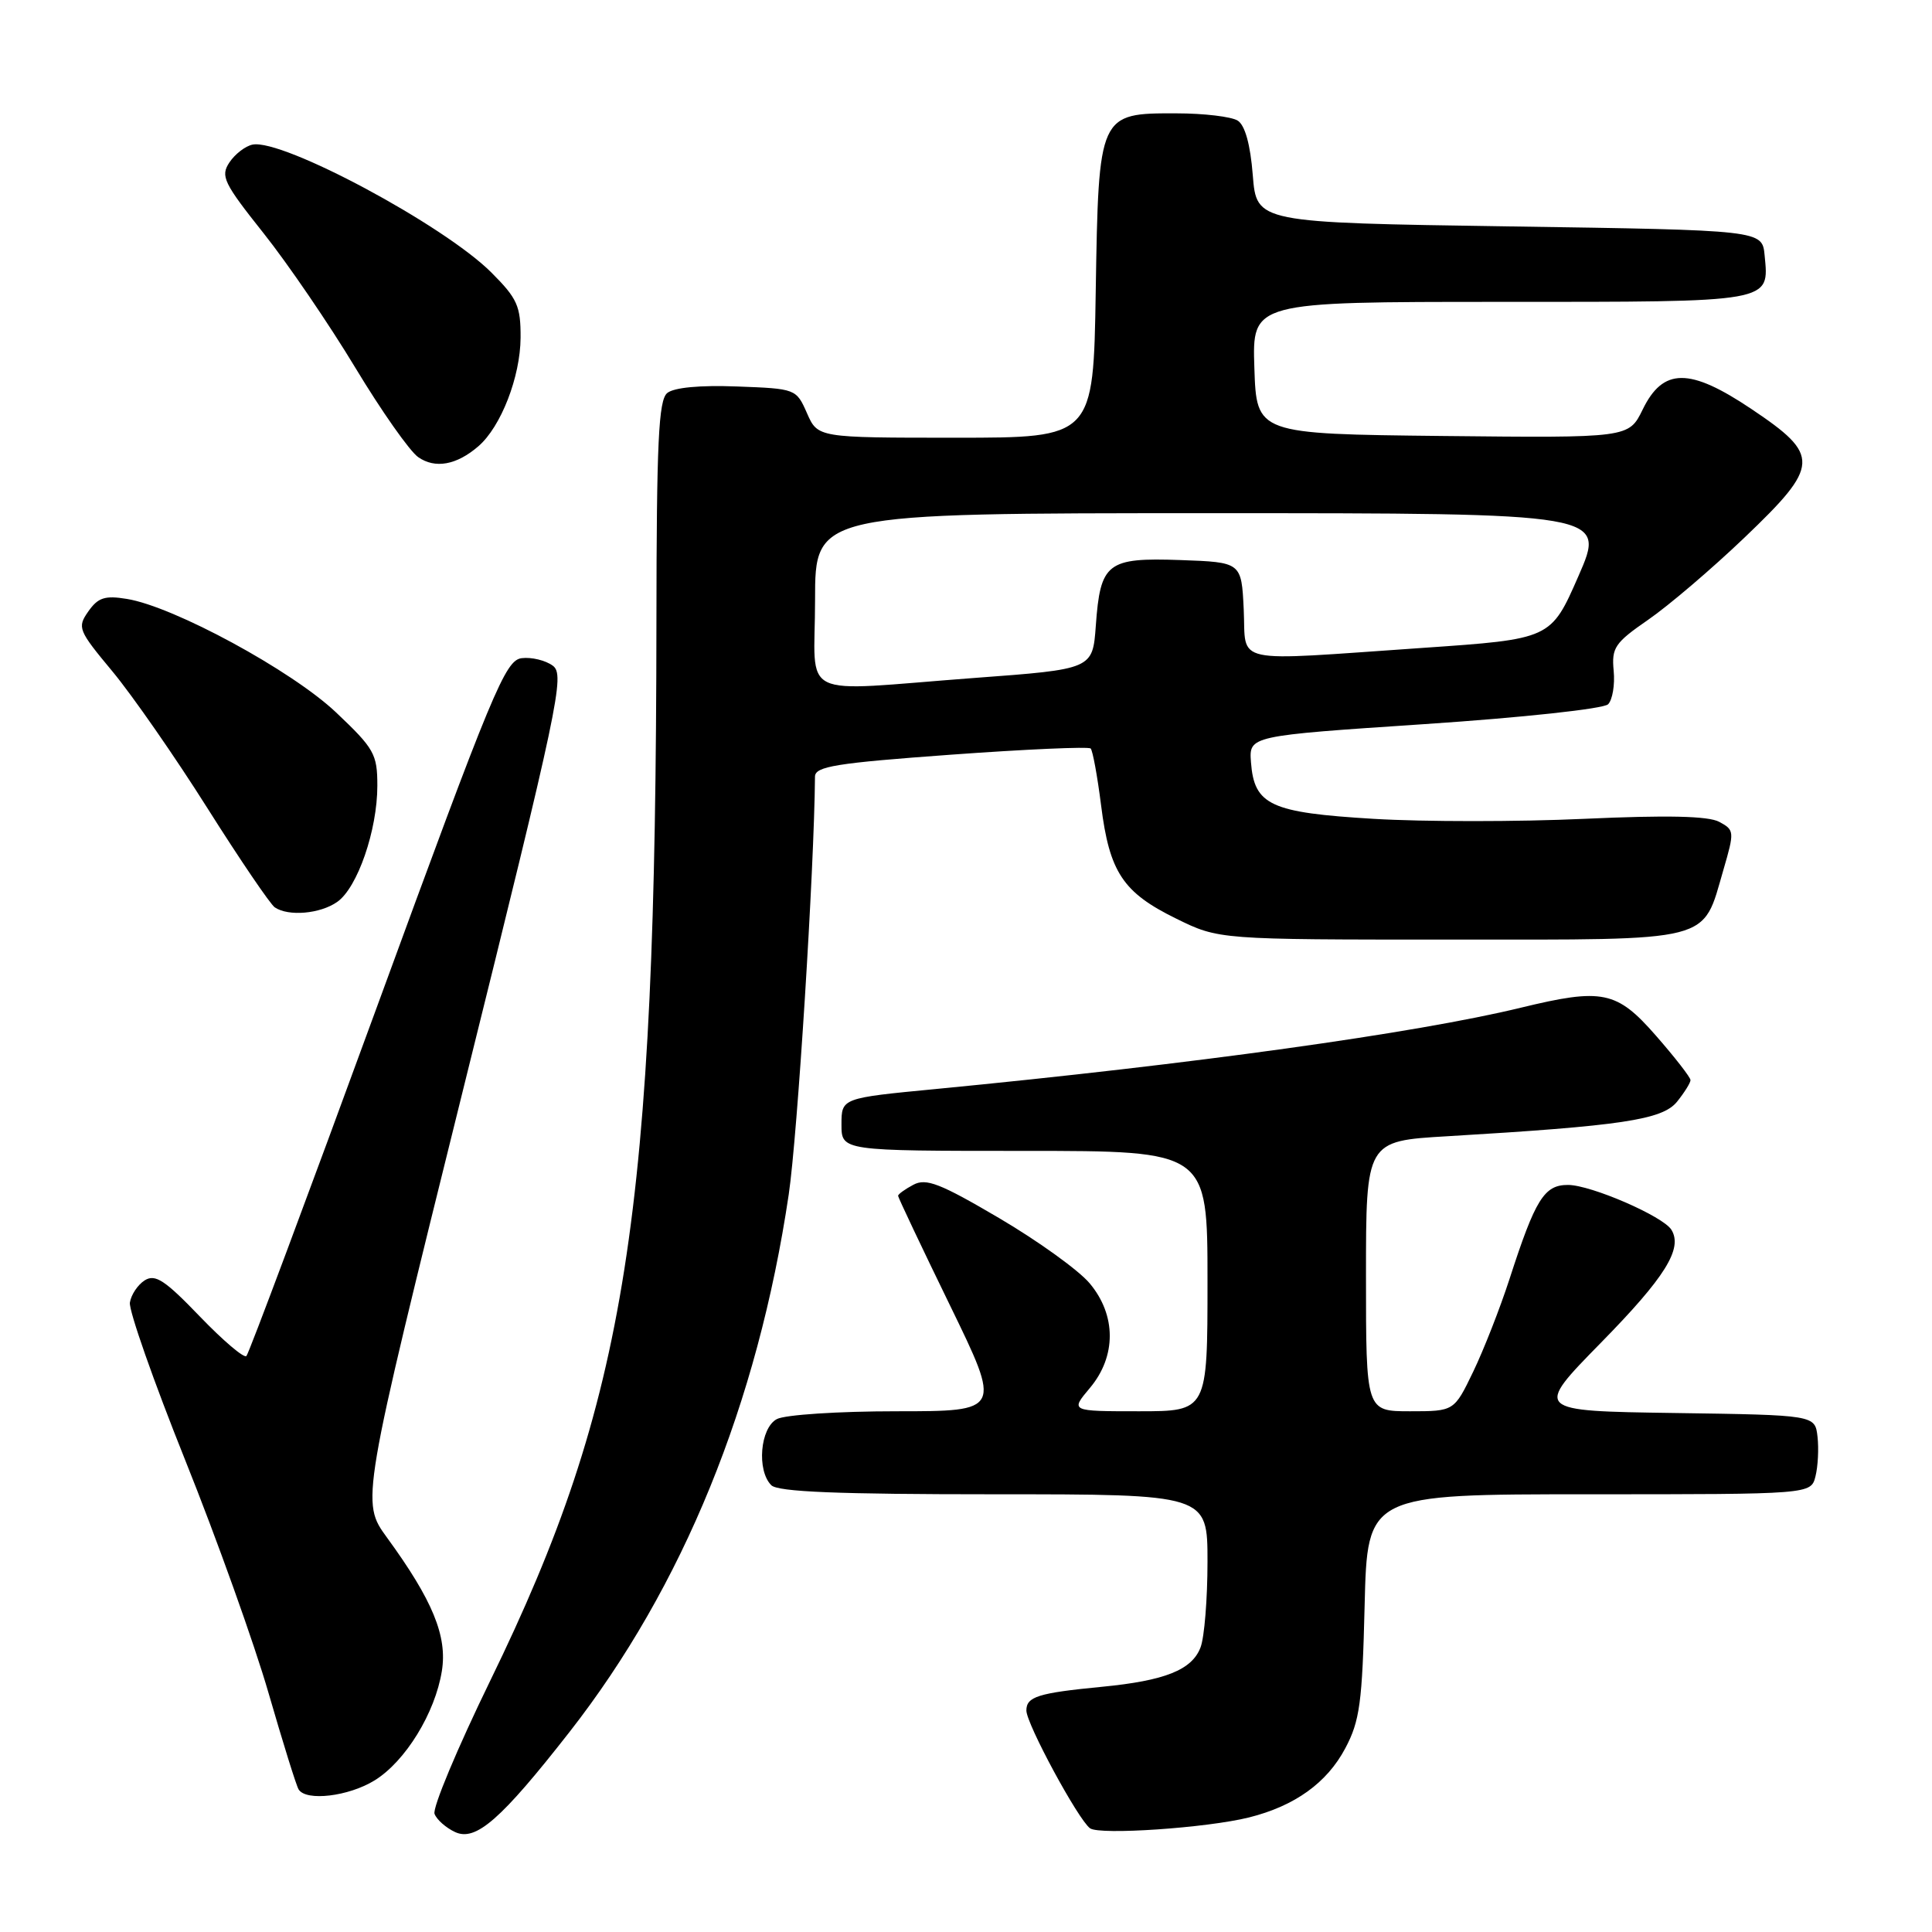 <?xml version="1.0" encoding="UTF-8" standalone="no"?>
<!DOCTYPE svg PUBLIC "-//W3C//DTD SVG 1.1//EN" "http://www.w3.org/Graphics/SVG/1.1/DTD/svg11.dtd" >
<svg xmlns="http://www.w3.org/2000/svg" xmlns:xlink="http://www.w3.org/1999/xlink" version="1.1" viewBox="0 0 256 256">
 <g >
 <path fill="currentColor"
d=" M 75.46 229.50 C 90.50 210.26 100.39 186.00 104.51 158.28 C 105.67 150.45 107.89 115.21 107.99 102.91 C 108.00 101.55 110.75 101.11 126.01 100.00 C 135.92 99.28 144.25 98.91 144.52 99.18 C 144.79 99.46 145.41 102.84 145.90 106.71 C 147.01 115.57 148.79 118.26 155.85 121.72 C 161.50 124.50 161.50 124.50 192.22 124.50 C 227.37 124.50 225.53 124.97 228.36 115.26 C 229.84 110.18 229.82 109.98 227.81 108.90 C 226.36 108.12 220.90 108.00 209.90 108.50 C 201.19 108.90 188.64 108.90 182.00 108.50 C 168.34 107.68 166.19 106.69 165.76 101.00 C 165.50 97.50 165.50 97.50 188.75 95.95 C 201.77 95.08 212.48 93.92 213.08 93.32 C 213.66 92.74 214.00 90.73 213.82 88.88 C 213.53 85.82 213.97 85.18 218.38 82.13 C 221.07 80.28 226.83 75.37 231.18 71.21 C 241.17 61.66 241.24 60.34 232.08 54.20 C 223.87 48.69 220.37 48.71 217.66 54.27 C 215.82 58.03 215.82 58.03 191.16 57.77 C 166.50 57.50 166.50 57.50 166.21 48.75 C 165.92 40.00 165.92 40.00 198.84 40.00 C 235.12 40.00 234.42 40.12 233.82 33.82 C 233.50 30.50 233.50 30.50 200.00 30.00 C 166.50 29.50 166.50 29.50 166.00 23.21 C 165.68 19.15 164.97 16.59 164.00 15.98 C 163.17 15.46 159.53 15.02 155.90 15.02 C 145.59 14.99 145.57 15.04 145.19 38.60 C 144.88 58.00 144.88 58.00 126.62 58.00 C 108.36 58.00 108.36 58.00 106.93 54.75 C 105.51 51.52 105.44 51.50 97.66 51.21 C 92.73 51.02 89.29 51.35 88.41 52.08 C 87.26 53.03 87.00 58.59 86.98 82.37 C 86.92 161.05 83.08 185.54 64.95 222.72 C 60.60 231.65 57.28 239.58 57.58 240.35 C 57.87 241.12 59.10 242.20 60.31 242.76 C 63.04 244.03 66.39 241.10 75.46 229.50 Z  M 165.50 240.82 C 171.57 239.30 175.83 236.24 178.26 231.65 C 180.18 228.04 180.51 225.60 180.82 212.75 C 181.18 198.00 181.18 198.00 210.57 198.00 C 239.96 198.00 239.96 198.00 240.56 195.62 C 240.89 194.31 241.01 191.95 240.83 190.37 C 240.50 187.50 240.50 187.50 221.88 187.23 C 203.27 186.96 203.27 186.96 212.13 177.92 C 220.64 169.25 223.01 165.45 221.47 162.95 C 220.36 161.16 210.82 157.02 207.78 157.01 C 204.61 157.00 203.45 158.87 200.01 169.50 C 198.76 173.35 196.60 178.86 195.21 181.75 C 192.68 187.00 192.68 187.00 186.84 187.00 C 181.00 187.00 181.00 187.00 181.00 169.10 C 181.00 151.19 181.00 151.19 191.75 150.56 C 214.86 149.19 220.27 148.38 222.21 145.99 C 223.19 144.77 224.00 143.48 224.00 143.12 C 224.00 142.76 221.94 140.11 219.42 137.23 C 214.22 131.28 212.34 130.90 201.50 133.53 C 187.57 136.91 158.06 141.01 124.00 144.30 C 111.50 145.50 111.50 145.50 111.50 149.00 C 111.50 152.50 111.50 152.50 135.75 152.50 C 160.00 152.50 160.00 152.50 160.00 169.75 C 160.00 187.00 160.00 187.00 150.91 187.00 C 141.82 187.00 141.82 187.00 144.41 183.92 C 147.94 179.73 147.93 174.26 144.38 170.04 C 142.94 168.32 137.55 164.44 132.40 161.41 C 124.56 156.80 122.71 156.08 121.02 156.99 C 119.91 157.58 119.00 158.24 119.00 158.45 C 119.00 158.66 122.08 165.17 125.85 172.91 C 132.71 187.00 132.71 187.00 118.79 187.00 C 111.11 187.00 104.00 187.46 102.93 188.04 C 100.72 189.22 100.25 194.85 102.20 196.80 C 103.08 197.68 111.02 198.00 131.70 198.00 C 160.00 198.00 160.00 198.00 160.00 206.93 C 160.00 211.85 159.59 216.95 159.08 218.28 C 157.95 221.27 154.38 222.70 146.00 223.51 C 137.54 224.33 136.00 224.82 136.00 226.65 C 136.00 228.42 142.88 241.14 144.44 242.26 C 145.72 243.18 159.93 242.21 165.50 240.82 Z  M 49.64 235.91 C 53.72 233.39 57.66 226.98 58.55 221.41 C 59.29 216.80 57.33 212.04 51.28 203.74 C 47.82 198.99 47.82 198.99 61.40 144.24 C 74.08 93.18 74.87 89.41 73.25 88.21 C 72.29 87.50 70.43 87.05 69.13 87.21 C 66.95 87.48 65.32 91.41 49.99 133.30 C 40.77 158.49 32.97 179.37 32.65 179.68 C 32.33 180.00 29.55 177.63 26.47 174.43 C 21.86 169.63 20.57 168.78 19.18 169.65 C 18.26 170.23 17.37 171.56 17.21 172.60 C 17.06 173.65 20.36 183.05 24.55 193.50 C 28.74 203.95 33.71 217.84 35.59 224.36 C 37.48 230.88 39.26 236.62 39.57 237.11 C 40.56 238.71 46.19 238.04 49.64 235.91 Z  M 44.68 119.51 C 47.37 117.63 50.00 110.01 50.00 104.11 C 50.00 99.91 49.59 99.19 44.52 94.39 C 38.66 88.85 23.02 80.36 16.81 79.36 C 13.90 78.88 12.99 79.18 11.70 81.02 C 10.21 83.15 10.36 83.51 14.91 88.98 C 17.53 92.14 23.20 100.29 27.50 107.11 C 31.80 113.92 35.82 119.83 36.41 120.23 C 38.22 121.46 42.43 121.09 44.68 119.51 Z  M 63.39 59.13 C 66.38 56.55 68.95 49.93 68.98 44.75 C 69.00 40.55 68.55 39.55 65.11 36.11 C 58.82 29.82 37.45 18.37 33.47 19.16 C 32.52 19.35 31.14 20.41 30.40 21.52 C 29.19 23.34 29.62 24.23 34.93 30.91 C 38.15 34.96 43.62 42.98 47.08 48.72 C 50.54 54.46 54.29 59.79 55.41 60.57 C 57.65 62.14 60.50 61.63 63.39 59.13 Z  M 108.00 79.50 C 108.00 68.00 108.00 68.00 160.40 68.00 C 212.80 68.00 212.80 68.00 209.15 76.34 C 205.50 84.68 205.50 84.68 188.50 85.85 C 162.74 87.62 165.15 88.14 164.80 80.75 C 164.50 74.50 164.50 74.50 156.40 74.21 C 146.69 73.87 145.80 74.56 145.20 82.92 C 144.78 88.67 144.78 88.67 129.14 89.83 C 105.25 91.62 108.00 92.96 108.00 79.50 Z "/>
</g>
</svg>